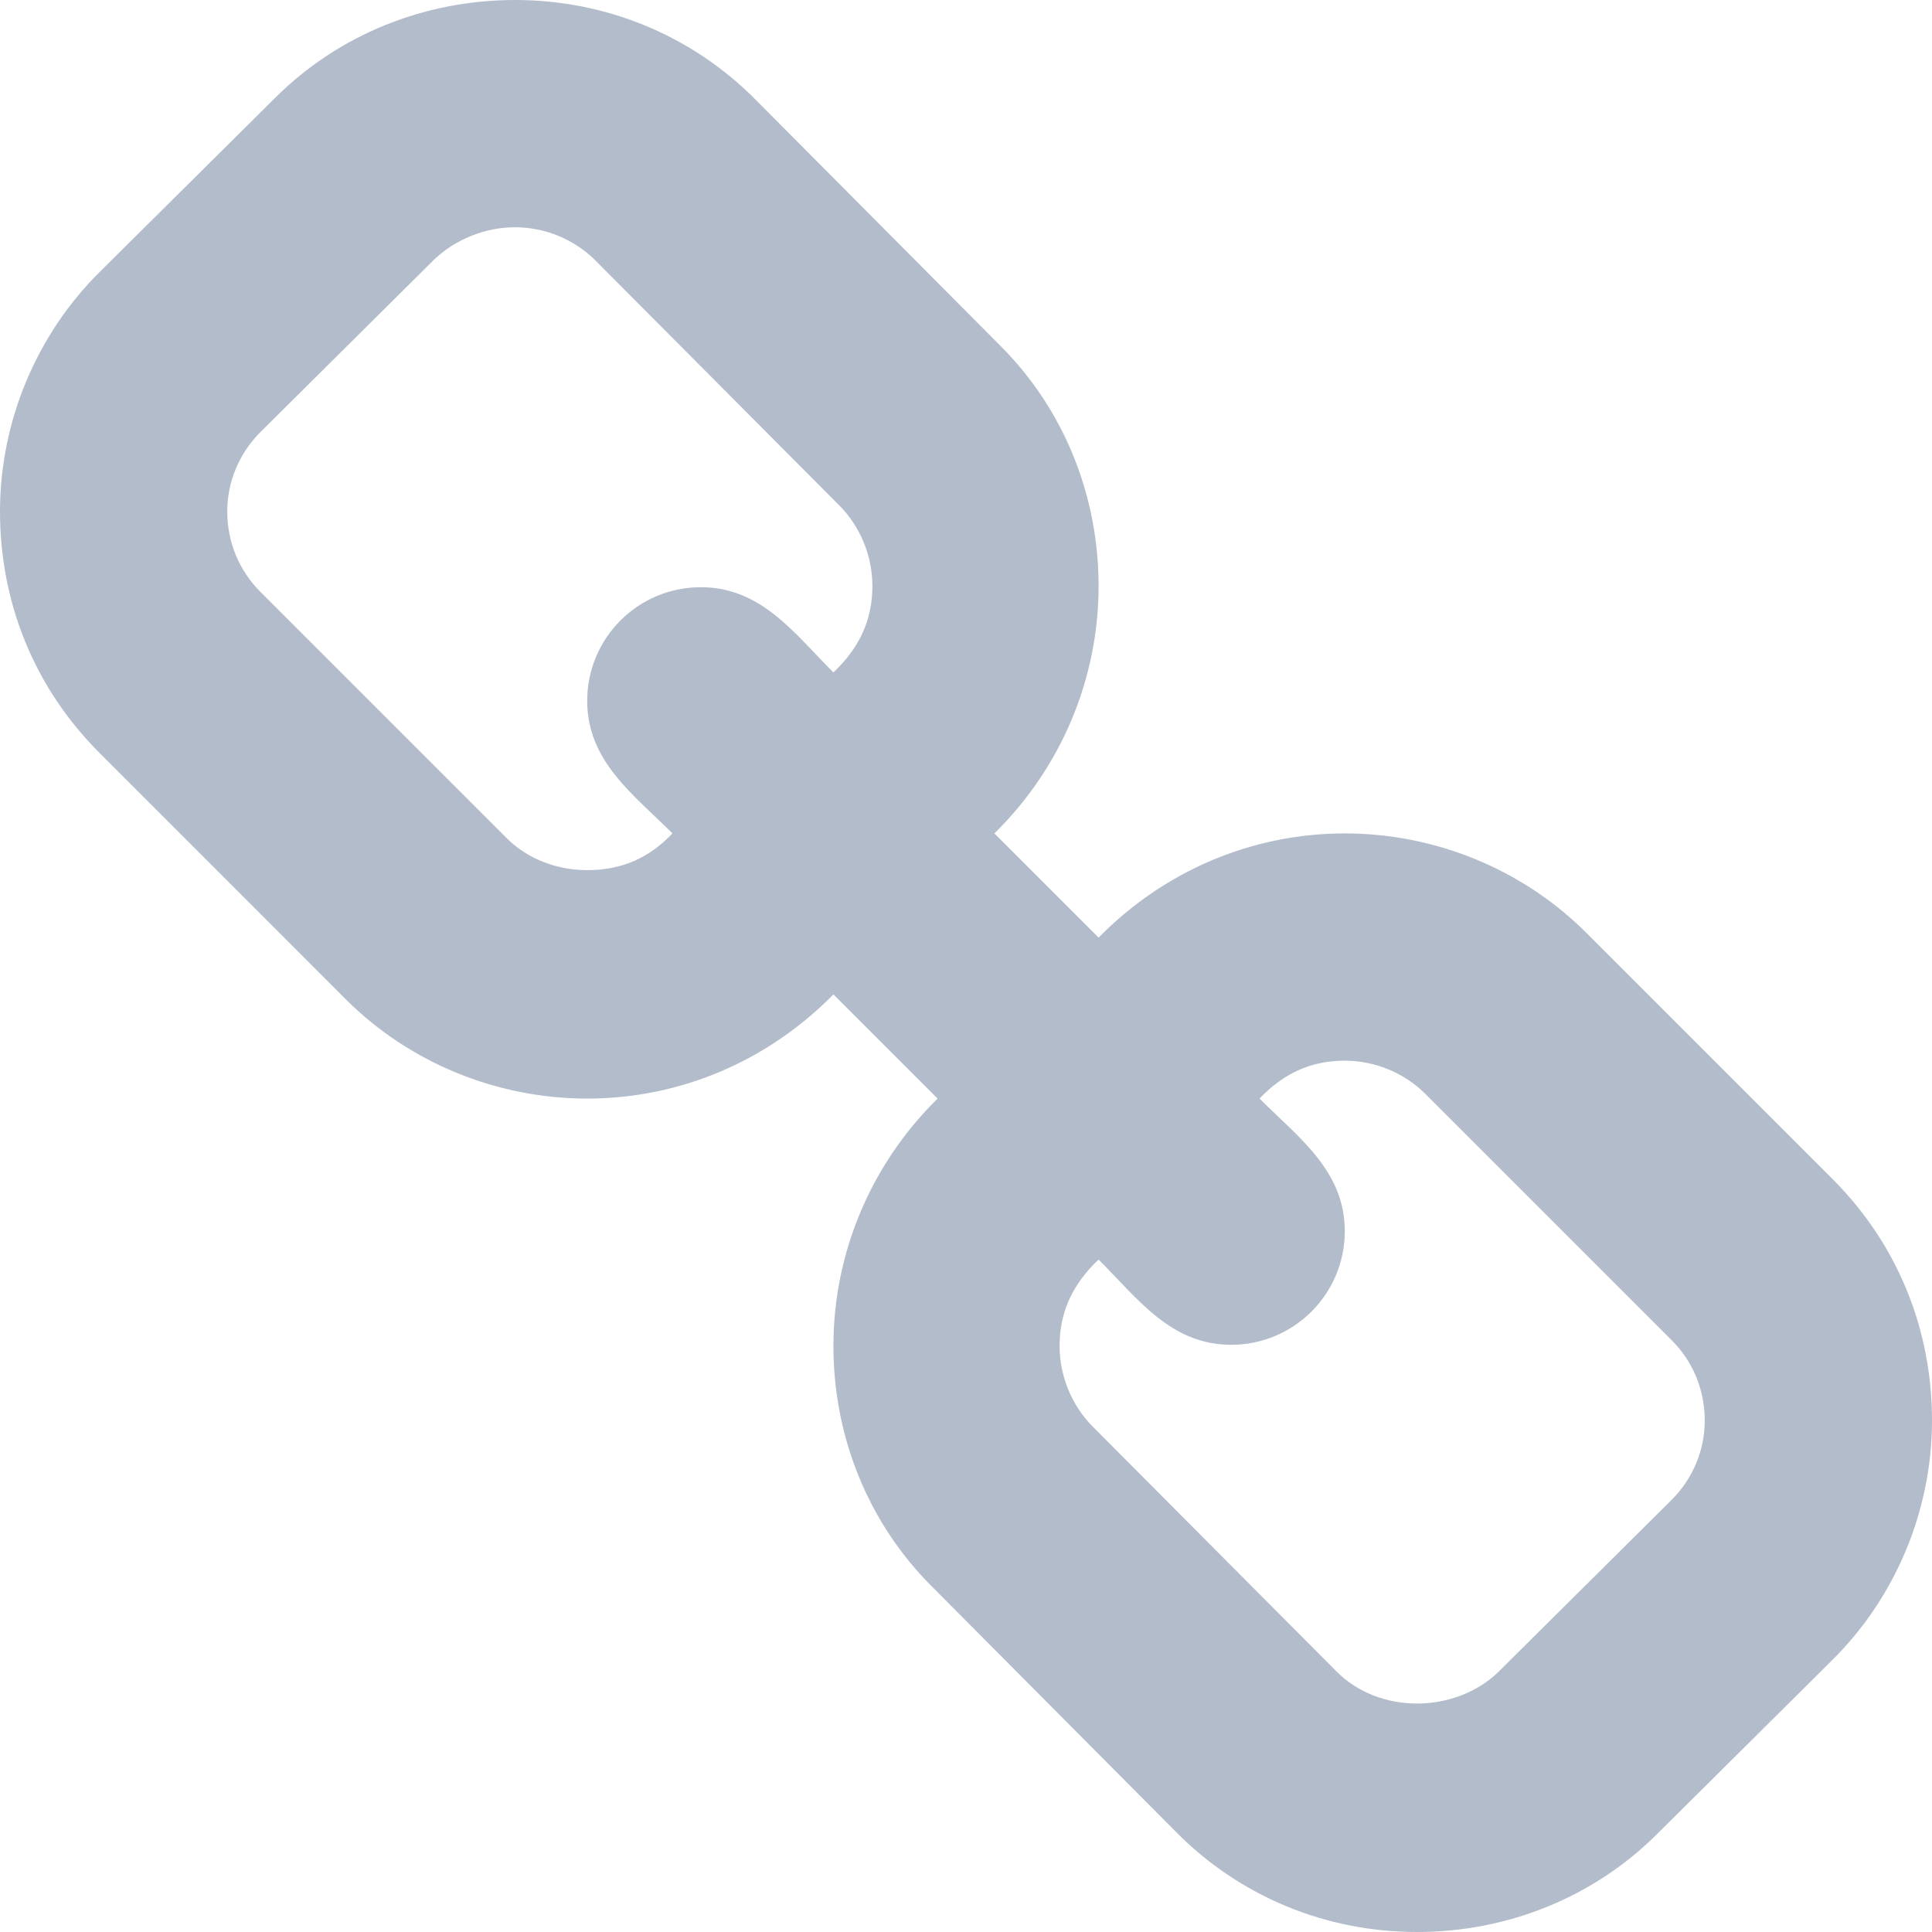 <svg width="16" height="16" viewBox="0 0 16 16" fill="none" xmlns="http://www.w3.org/2000/svg">
<path d="M14.118 11.765C14.118 12.01 14.02 12.245 13.843 12.422L12.402 13.853C12.226 14.02 11.98 14.108 11.735 14.108C11.49 14.108 11.245 14.02 11.069 13.843L9.049 11.814C8.873 11.637 8.775 11.392 8.775 11.147C8.775 10.853 8.892 10.627 9.098 10.431C9.422 10.755 9.696 11.137 10.196 11.137C10.716 11.137 11.137 10.716 11.137 10.196C11.137 9.696 10.755 9.422 10.431 9.098C10.627 8.892 10.853 8.784 11.137 8.784C11.382 8.784 11.627 8.882 11.804 9.059L13.843 11.098C14.02 11.274 14.118 11.51 14.118 11.765ZM7.225 4.853C7.225 5.147 7.108 5.373 6.902 5.569C6.578 5.245 6.304 4.863 5.804 4.863C5.284 4.863 4.863 5.284 4.863 5.804C4.863 6.304 5.245 6.578 5.569 6.902C5.373 7.108 5.147 7.206 4.863 7.206C4.618 7.206 4.373 7.118 4.196 6.941L2.157 4.902C1.98 4.725 1.882 4.49 1.882 4.235C1.882 3.99 1.98 3.755 2.157 3.578L3.598 2.147C3.775 1.98 4.02 1.882 4.265 1.882C4.51 1.882 4.755 1.98 4.931 2.157L6.951 4.186C7.127 4.363 7.225 4.608 7.225 4.853ZM16 11.765C16 11.01 15.716 10.304 15.177 9.765L13.137 7.725C12.608 7.196 11.882 6.902 11.137 6.902C10.363 6.902 9.637 7.216 9.098 7.765L8.235 6.902C8.784 6.363 9.098 5.627 9.098 4.853C9.098 4.108 8.814 3.392 8.284 2.863L6.265 0.833C5.735 0.294 5.02 0 4.265 0C3.52 0 2.804 0.284 2.275 0.814L0.833 2.245C0.304 2.765 0 3.49 0 4.235C0 4.99 0.284 5.696 0.824 6.235L2.863 8.275C3.392 8.804 4.118 9.098 4.863 9.098C5.637 9.098 6.363 8.784 6.902 8.235L7.765 9.098C7.216 9.637 6.902 10.373 6.902 11.147C6.902 11.892 7.186 12.608 7.716 13.137L9.735 15.167C10.265 15.706 10.98 16 11.735 16C12.48 16 13.196 15.716 13.726 15.186L15.167 13.755C15.696 13.235 16 12.51 16 11.765Z" fill="#B2BCCA"/>
</svg>
